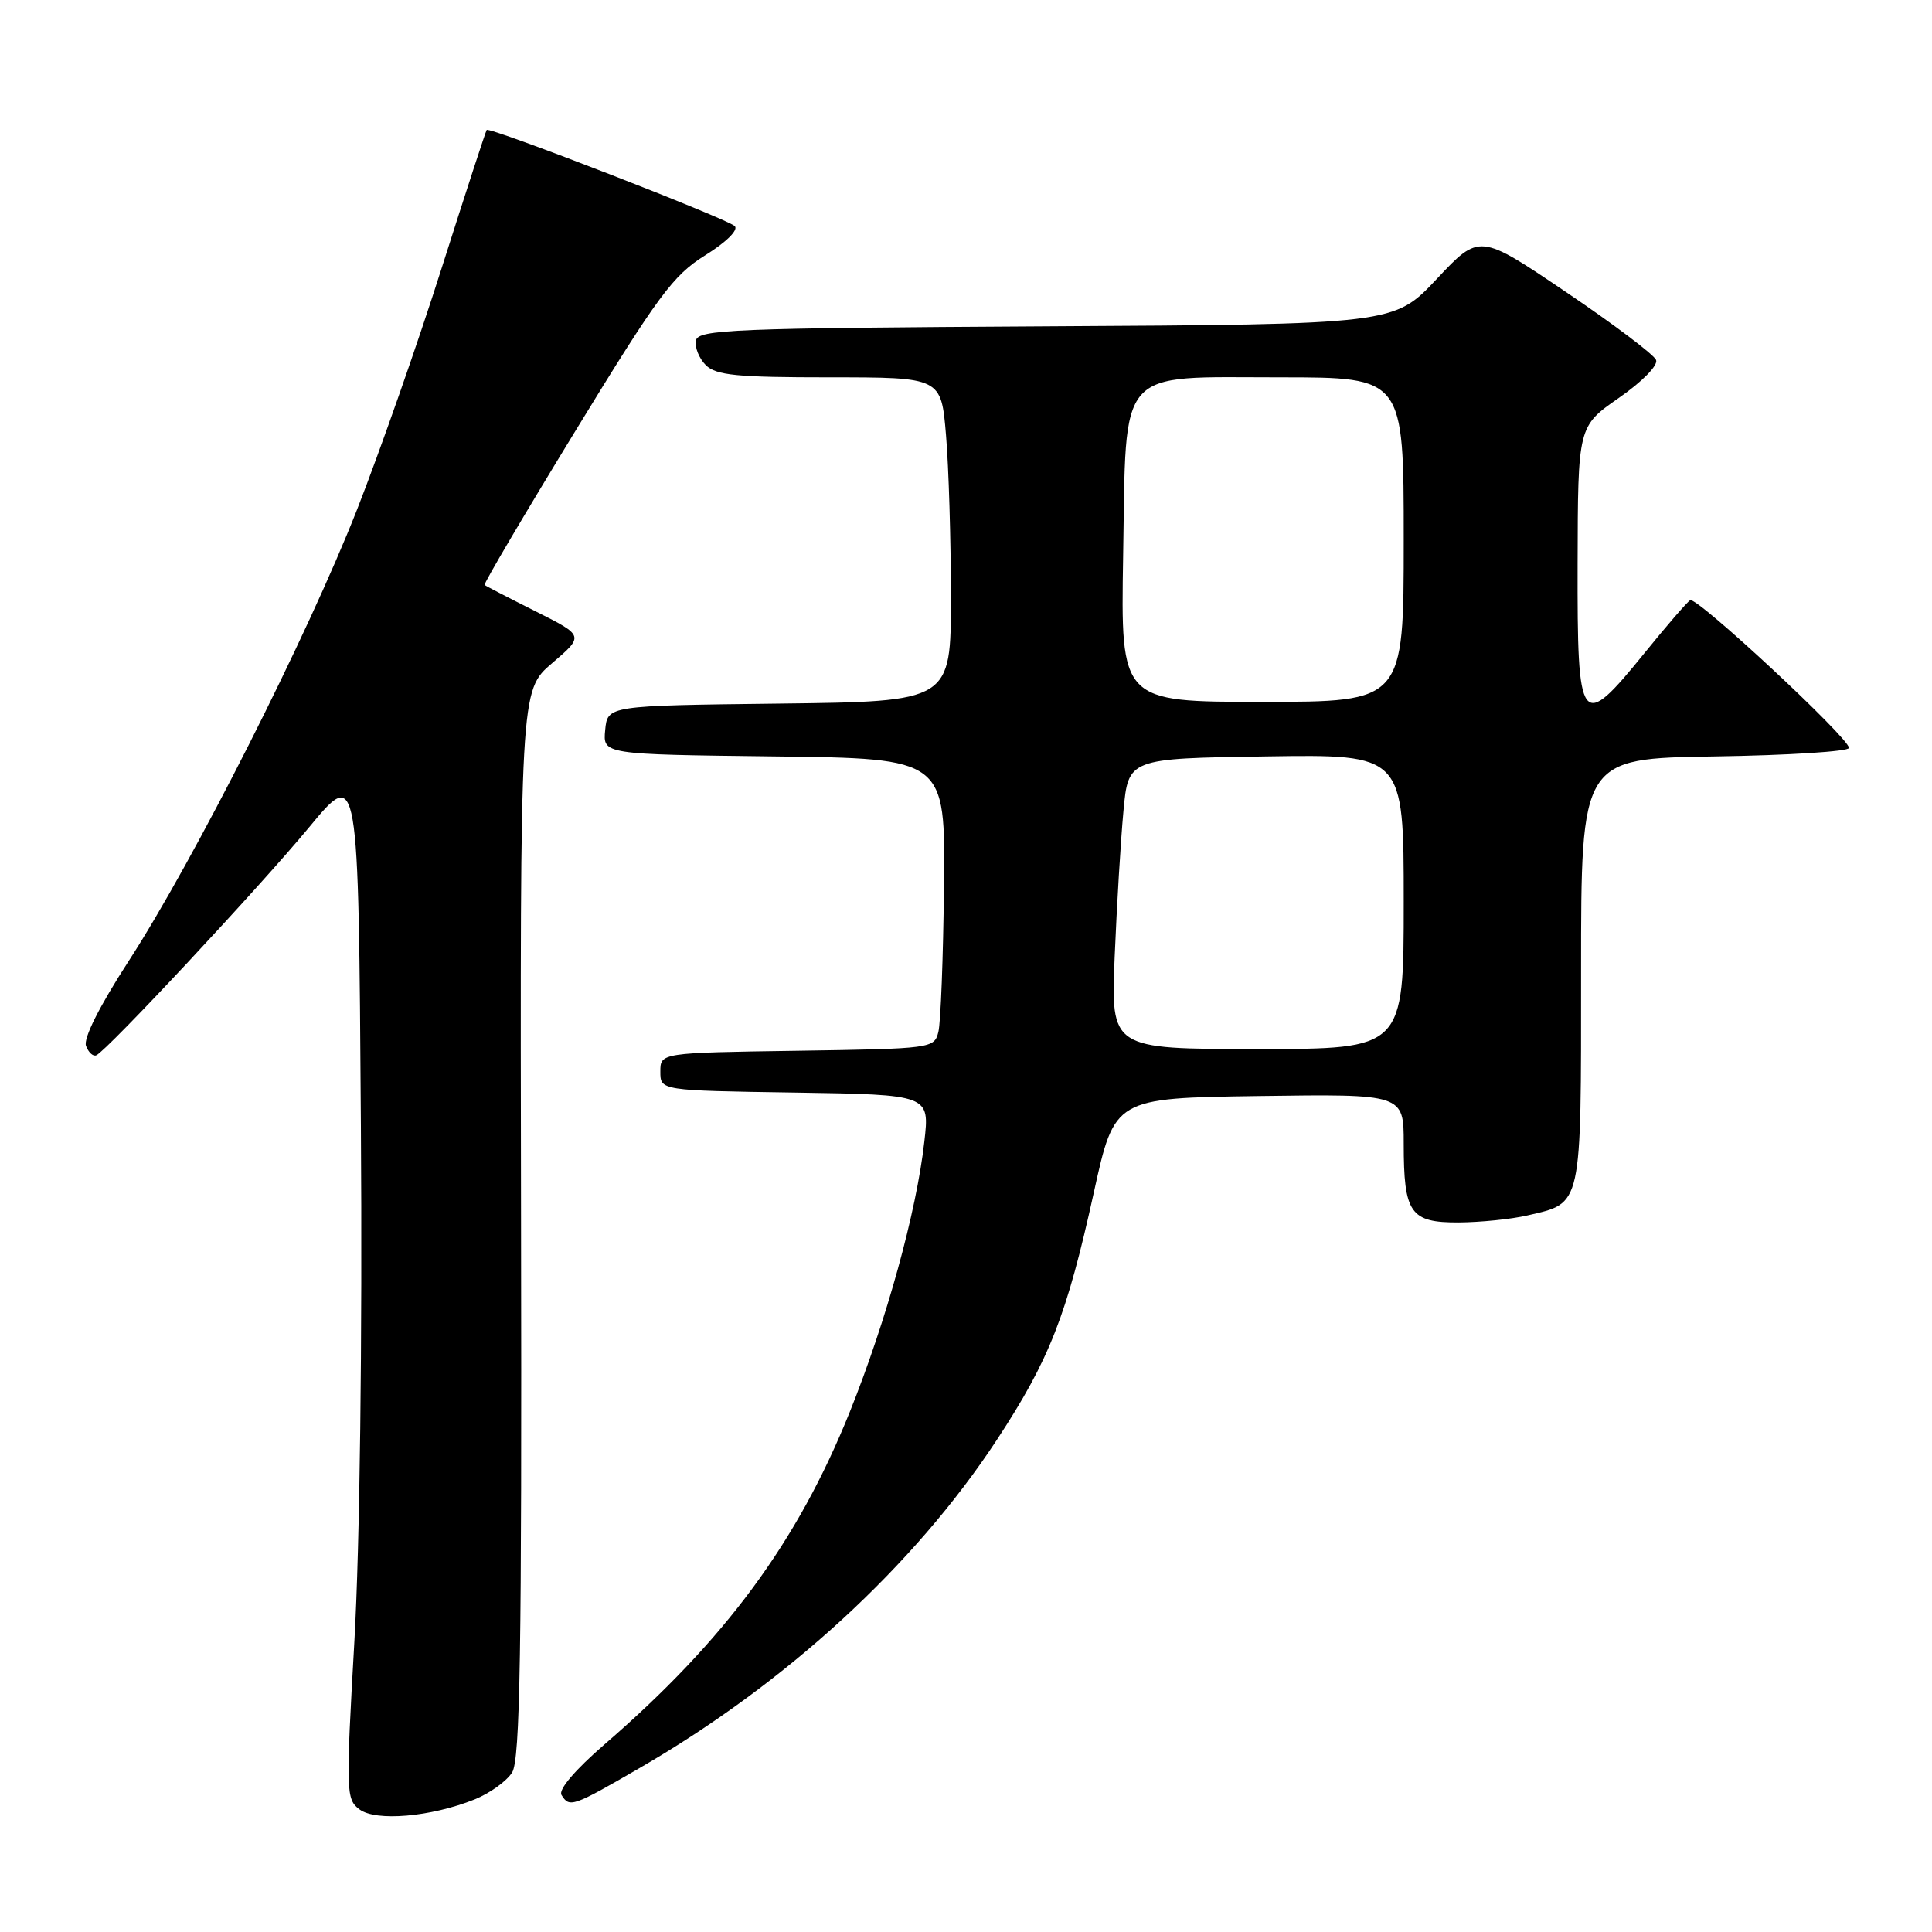 <?xml version="1.0" encoding="UTF-8" standalone="no"?>
<!DOCTYPE svg PUBLIC "-//W3C//DTD SVG 1.1//EN" "http://www.w3.org/Graphics/SVG/1.1/DTD/svg11.dtd" >
<svg xmlns="http://www.w3.org/2000/svg" xmlns:xlink="http://www.w3.org/1999/xlink" version="1.1" viewBox="0 0 256 256">
 <g >
 <path fill="currentColor"
d=" M 62.87 238.44 C 64.89 237.63 67.13 236.02 67.86 234.86 C 68.92 233.15 69.15 219.03 69.04 162.12 C 68.91 91.50 68.91 91.50 73.16 87.87 C 77.41 84.24 77.41 84.24 70.96 81.00 C 67.41 79.22 64.37 77.65 64.21 77.51 C 64.05 77.37 69.48 68.16 76.28 57.04 C 87.23 39.13 89.19 36.48 93.44 33.83 C 96.24 32.09 97.87 30.47 97.36 29.96 C 96.38 28.98 64.87 16.77 64.49 17.22 C 64.36 17.37 61.68 25.60 58.53 35.50 C 55.39 45.40 50.34 59.80 47.32 67.50 C 40.74 84.26 25.70 113.99 17.04 127.36 C 13.18 133.32 11.02 137.61 11.40 138.59 C 11.73 139.46 12.34 140.02 12.76 139.83 C 14.18 139.21 34.48 117.46 41.00 109.57 C 47.50 101.72 47.50 101.72 47.82 149.11 C 48.02 177.74 47.68 204.78 46.96 217.43 C 45.82 237.46 45.85 238.42 47.63 239.75 C 49.81 241.38 57.07 240.76 62.87 238.44 Z  M 84.79 234.25 C 104.24 222.99 121.14 207.46 132.10 190.77 C 139.06 180.16 141.35 174.32 144.94 158.00 C 147.69 145.50 147.69 145.50 166.84 145.23 C 186.00 144.96 186.00 144.96 186.00 151.54 C 186.00 160.77 186.86 162.01 193.29 161.98 C 196.15 161.96 200.25 161.55 202.39 161.05 C 209.69 159.36 209.50 160.23 209.50 128.71 C 209.50 100.50 209.50 100.50 227.25 100.23 C 237.01 100.08 245.00 99.57 245.00 99.10 C 245.00 97.78 224.81 79.00 223.96 79.53 C 223.54 79.78 220.83 82.92 217.93 86.50 C 209.41 97.00 208.99 96.45 209.04 74.75 C 209.08 56.50 209.08 56.50 214.50 52.73 C 217.60 50.58 219.72 48.42 219.44 47.70 C 219.17 47.00 213.79 42.94 207.49 38.69 C 196.03 30.94 196.03 30.94 190.38 36.96 C 184.72 42.98 184.72 42.98 138.63 43.24 C 96.95 43.48 92.50 43.66 92.21 45.13 C 92.04 46.02 92.63 47.49 93.52 48.38 C 94.87 49.73 97.63 50.00 109.92 50.00 C 124.71 50.00 124.71 50.00 125.35 57.65 C 125.71 61.86 126.00 71.53 126.00 79.13 C 126.00 92.96 126.00 92.96 103.25 93.23 C 80.50 93.50 80.50 93.50 80.19 96.73 C 79.88 99.96 79.88 99.96 102.58 100.23 C 125.27 100.50 125.27 100.50 125.08 117.50 C 124.98 126.85 124.65 135.50 124.34 136.73 C 123.80 138.92 123.48 138.96 105.65 139.23 C 87.50 139.50 87.50 139.50 87.50 142.00 C 87.50 144.50 87.50 144.50 105.35 144.77 C 123.19 145.05 123.19 145.05 122.48 151.27 C 121.43 160.61 117.46 174.98 112.60 187.09 C 105.67 204.33 96.06 217.36 80.09 231.15 C 76.20 234.52 73.97 237.14 74.40 237.84 C 75.46 239.56 75.86 239.42 84.79 234.25 Z  M 147.70 126.75 C 147.98 120.01 148.50 111.35 148.86 107.50 C 149.50 100.50 149.50 100.50 167.75 100.23 C 186.00 99.95 186.00 99.95 186.00 119.48 C 186.00 139.00 186.00 139.00 166.59 139.00 C 147.19 139.00 147.19 139.00 147.70 126.75 Z  M 148.82 73.75 C 149.25 48.33 147.79 50.00 169.67 50.00 C 186.00 50.00 186.00 50.00 186.00 71.50 C 186.00 93.00 186.00 93.00 167.25 93.00 C 148.50 93.00 148.50 93.00 148.82 73.75 Z "/>
</g>
</svg>